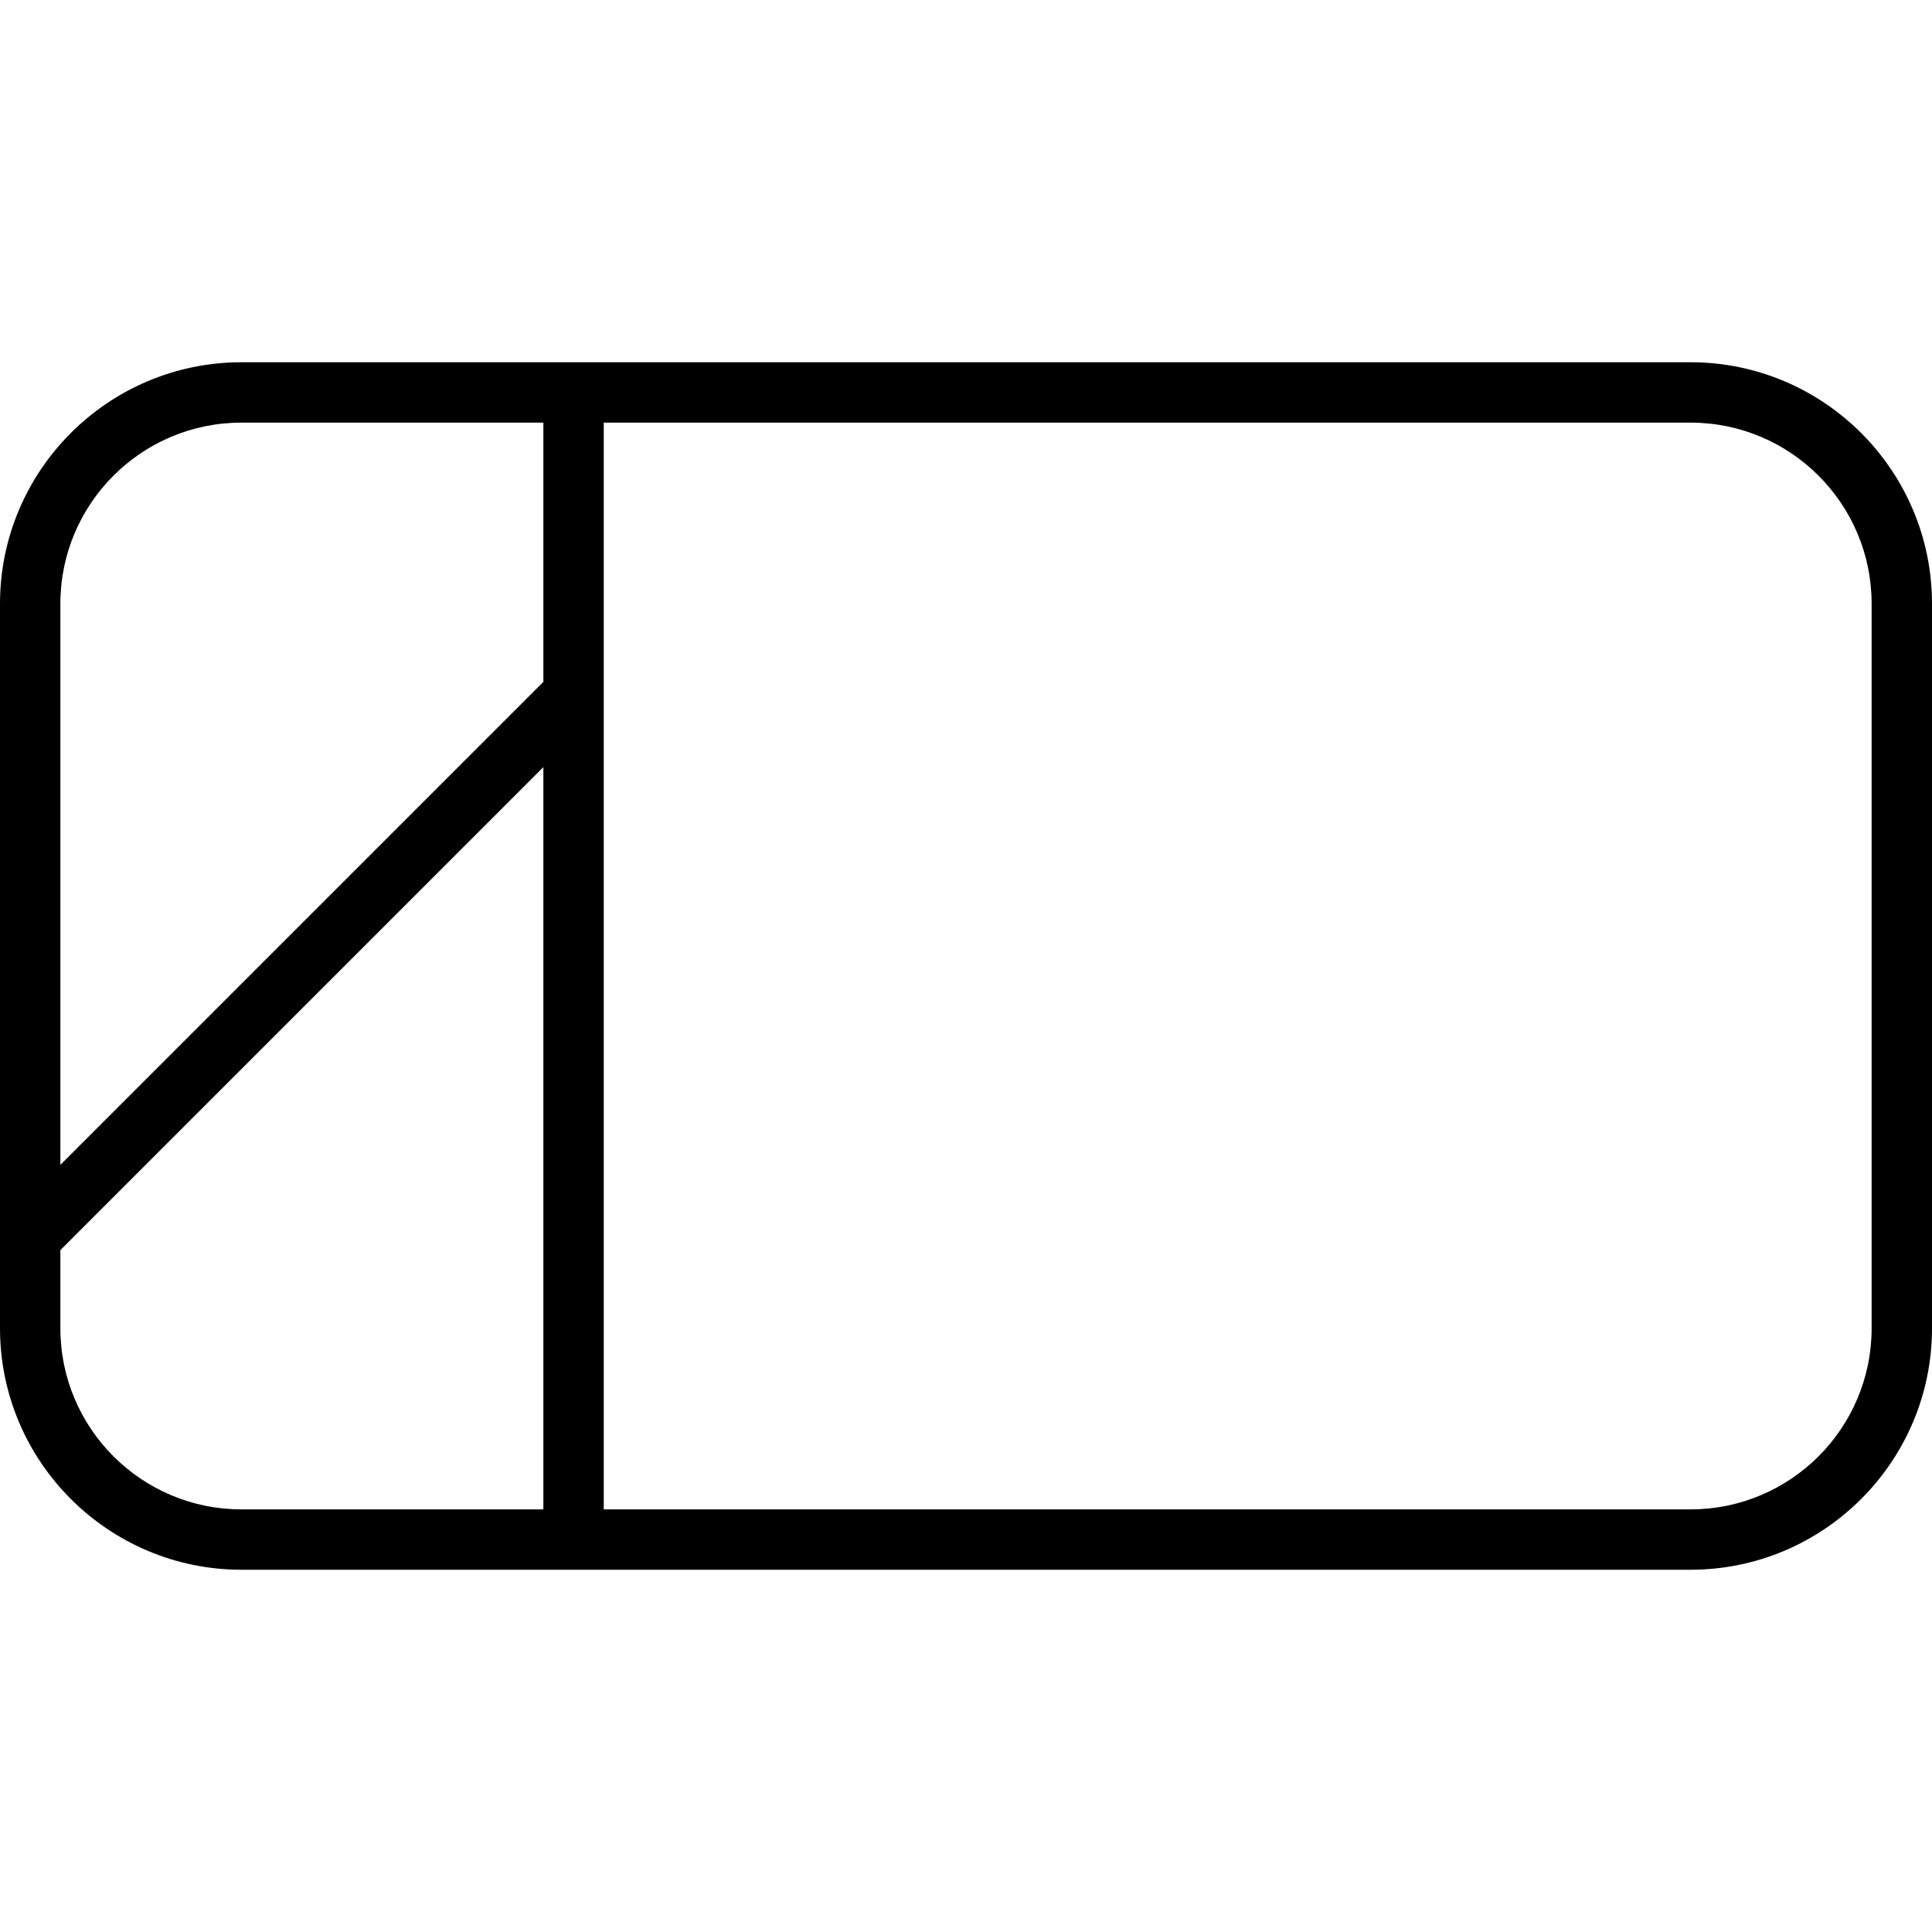 <svg fill="currentColor" xmlns="http://www.w3.org/2000/svg" viewBox="0 0 512 512"><!--! Font Awesome Pro 7.0.1 by @fontawesome - https://fontawesome.com License - https://fontawesome.com/license (Commercial License) Copyright 2025 Fonticons, Inc. --><path fill="currentColor" d="M448 112c26.5 0 48 21.5 48 48l0 192c0 26.5-21.5 48-48 48l-288 0 0-288 288 0zM64 112l80 0 0 68.7-128 128 0-148.7c0-26.5 21.5-48 48-48zM16 331.3l128-128 0 196.7-80 0c-26.5 0-48-21.5-48-48l0-20.7zM64 96C28.7 96 0 124.7 0 160L0 352c0 35.3 28.7 64 64 64l384 0c35.3 0 64-28.7 64-64l0-192c0-35.3-28.7-64-64-64L64 96z"/></svg>